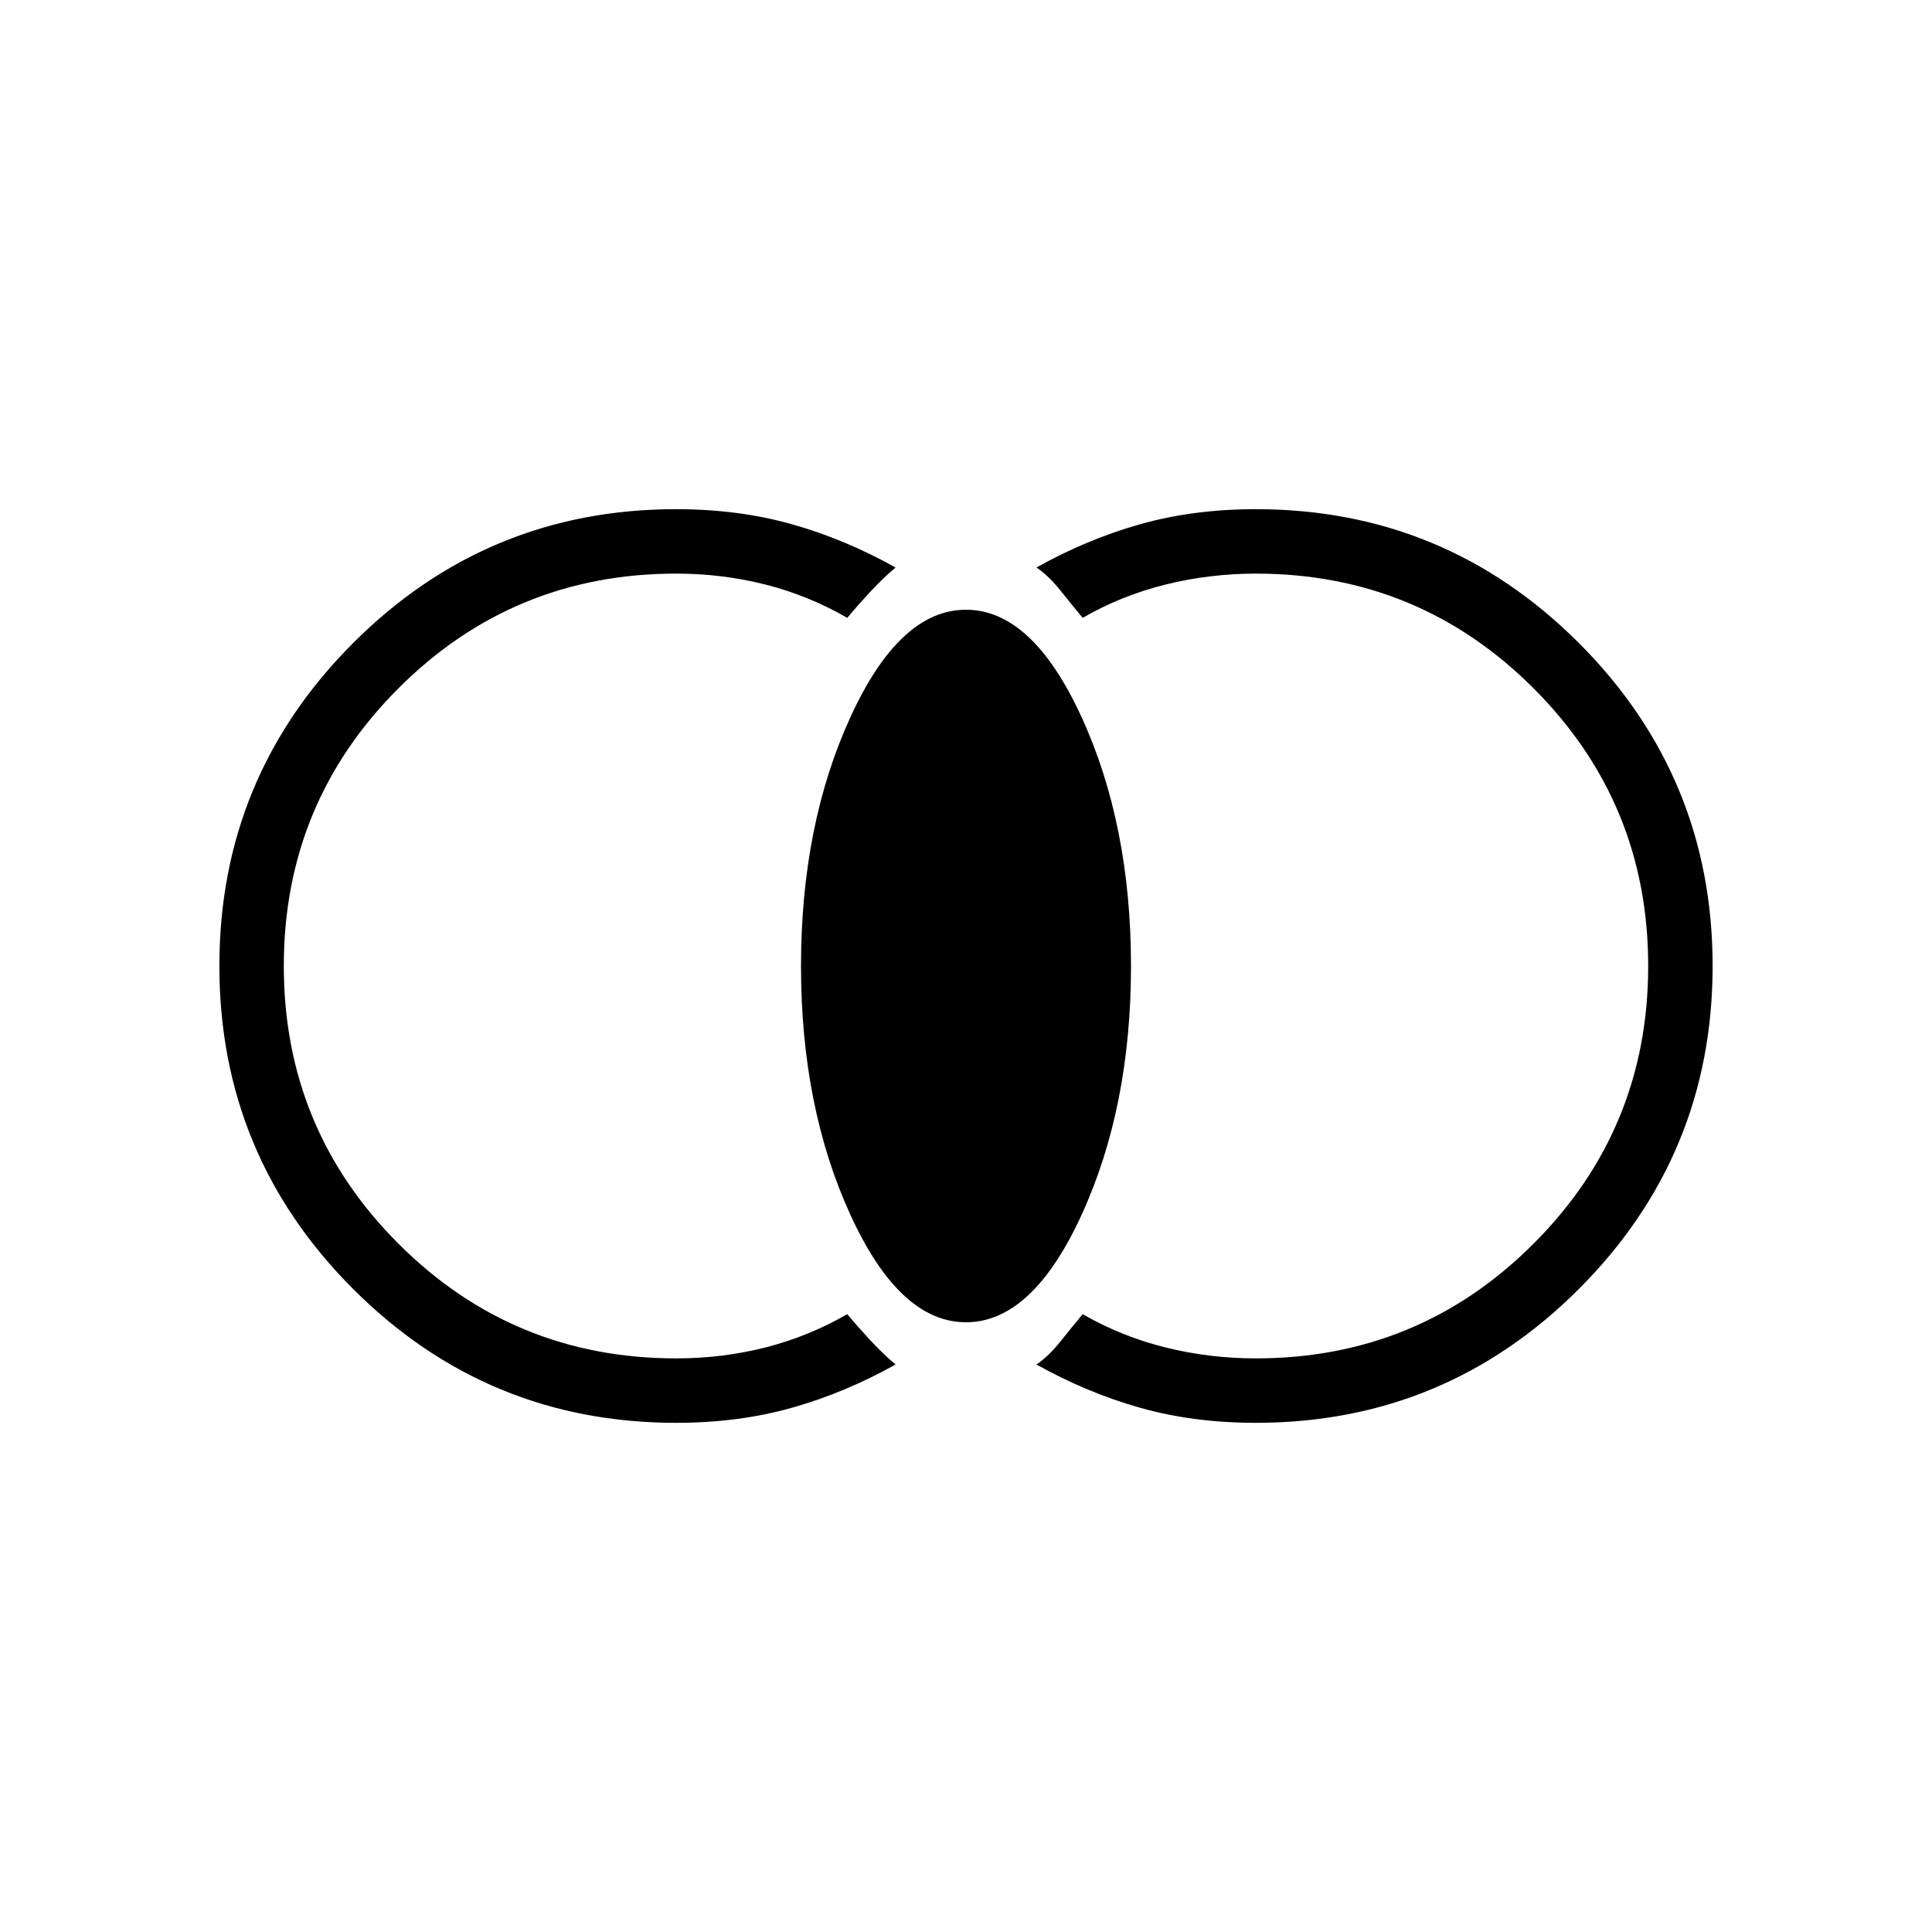 <svg xmlns="http://www.w3.org/2000/svg" height="20" width="20"><path d="M13 14.729q-.646 0-1.198-.156-.552-.156-1.073-.448.125-.083.25-.24.125-.156.229-.281.396.229.854.344.459.114.938.114 1.688 0 2.875-1.187T17.062 10q0-1.688-1.187-2.875T13 5.938q-.479 0-.938.114-.458.115-.854.344-.104-.125-.229-.281-.125-.157-.25-.24.521-.292 1.073-.448.552-.156 1.198-.156 1.958 0 3.344 1.385Q17.729 8.042 17.729 10t-1.385 3.344Q14.958 14.729 13 14.729Zm-3-1.041q-.688 0-1.198-1.115T8.292 10q0-1.458.51-2.573T10 6.312q.688 0 1.198 1.115t.51 2.573q0 1.458-.51 2.573T10 13.688Zm-3 1.041q-1.958 0-3.344-1.385Q2.271 11.958 2.271 10t1.385-3.344Q5.042 5.271 7 5.271q.646 0 1.198.156.552.156 1.073.448-.125.104-.261.25-.135.146-.239.271-.396-.229-.844-.344-.448-.114-.927-.114-1.688 0-2.875 1.187T2.938 10q0 1.688 1.187 2.875T7 14.062q.479 0 .927-.114.448-.115.844-.344.104.125.239.271.136.146.261.25-.521.292-1.073.448-.552.156-1.198.156Z"/></svg>
